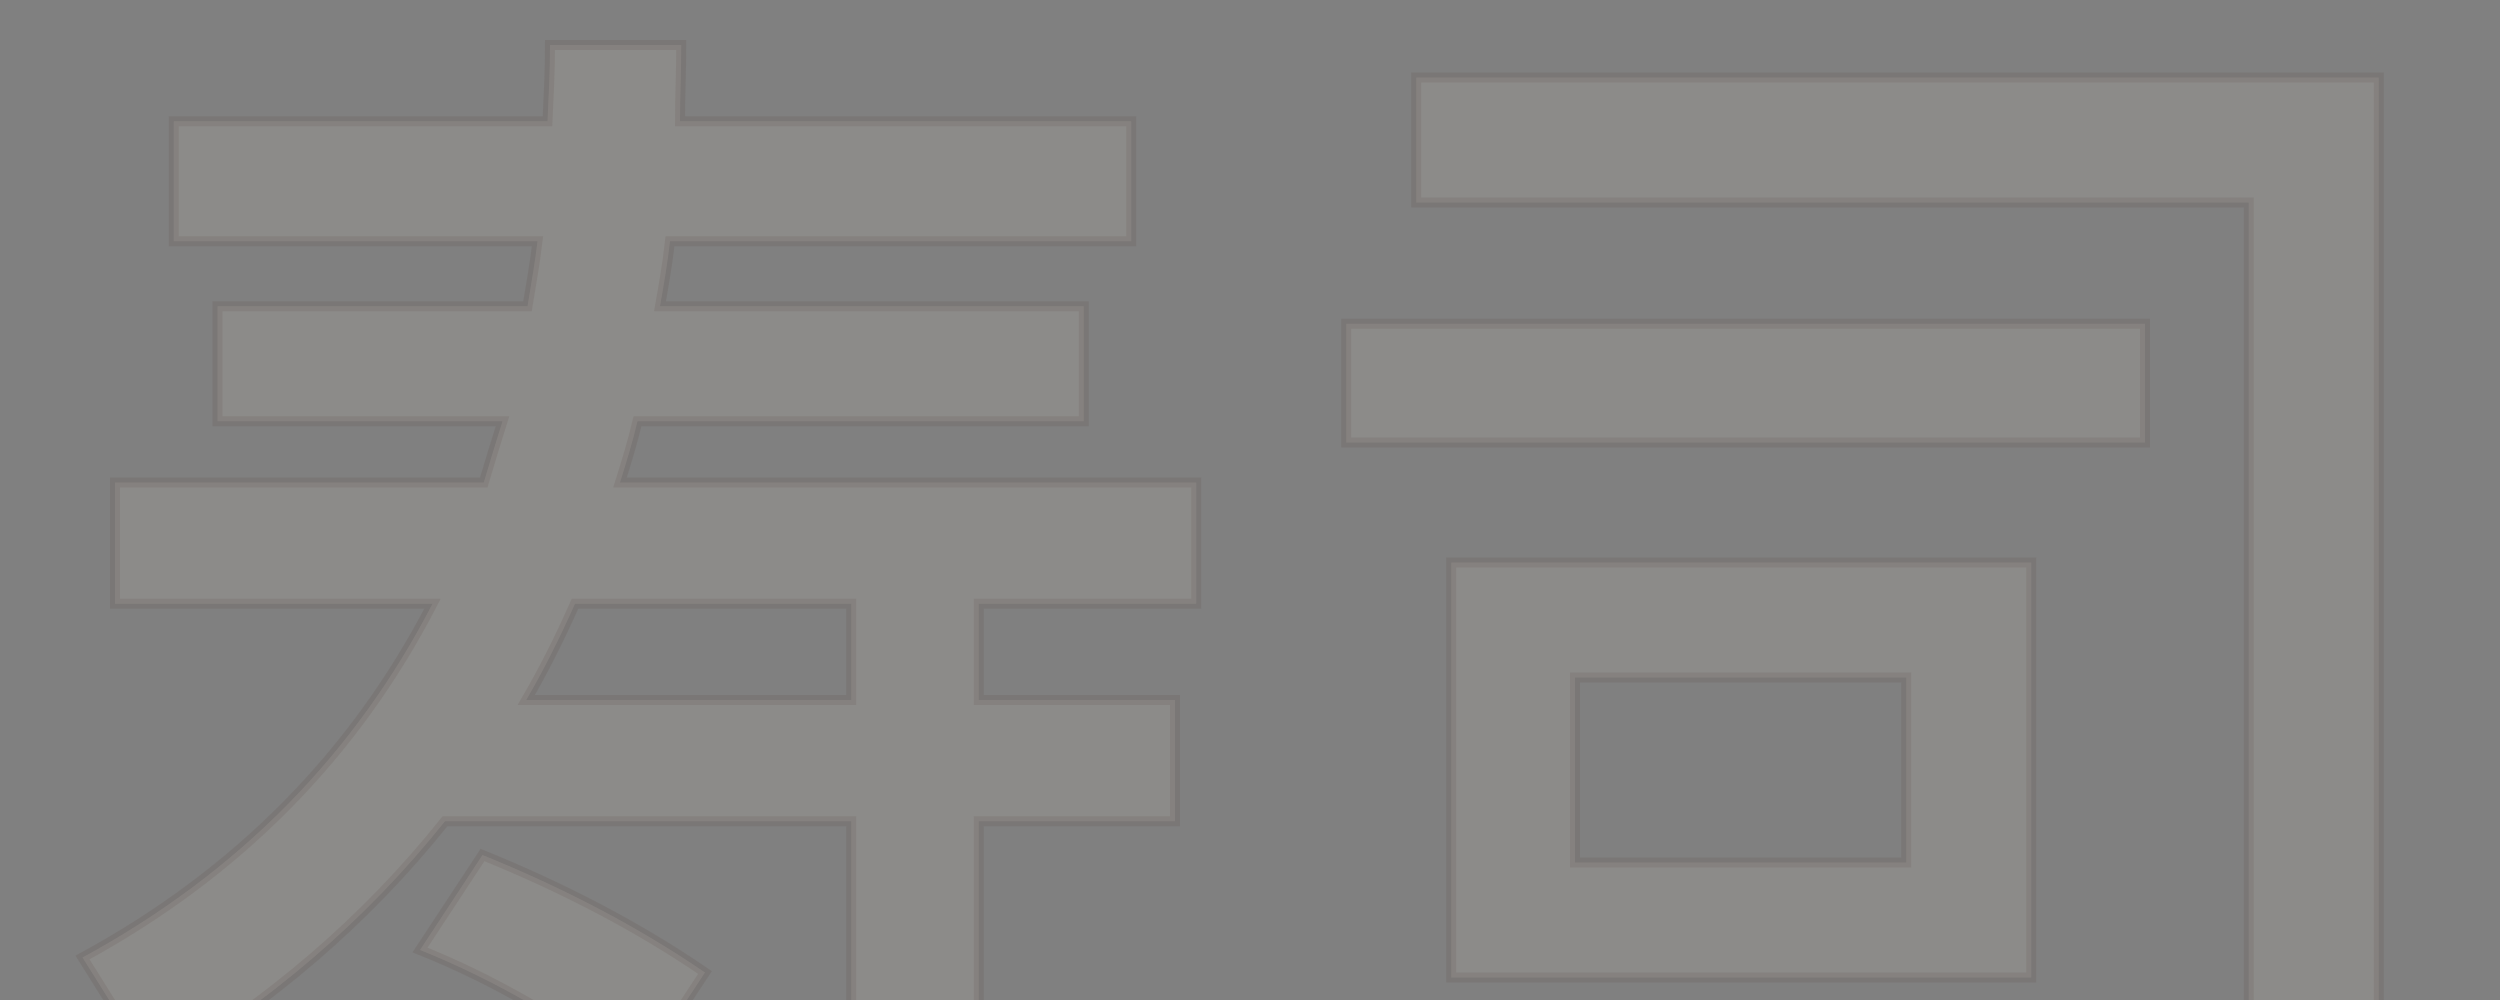 <svg viewBox="0 0 500 200" xmlns="http://www.w3.org/2000/svg" xmlns:xlink="http://www.w3.org/1999/xlink">
    <rect x="0" y="0" width="500" height="200" fill="#808080" stroke="none"/>
    <g class="cat__all" fill="none" fill-rule="evenodd">
        <path transform="translate(-180)" d="M214.75 24.25h74.75C289.75 19 290 14 290 9h26.25c0 5.25-.25 10.25-.25 15.25h90.25v24H314c-.5 4.5-1.25 8.75-2 13h84.75v23H307.5c-1 4.25-2.25 8.25-3.5 12.25h115.25v24.25h-43.5V140H415v24.25h-39.25V212c0 17.25-8.75 26-26 26h-27.5l-5.75-24c8.5 1 16.75 1.5 24.75 1.5 6 0 9-3.25 9-9.75v-41.5H269c-15.75 19.75-35.25 36.5-58.25 50L196.5 191.5c31.25-17 54.5-40.75 70-70.75H203V96.5h73.75c1.25-4.25 2.5-8.25 3.75-12.25h-57v-23h62c.75-4.5 1.5-8.75 2-13h-72.75v-24zM350.25 140v-19.25H295c-3 6.75-6.25 13.25-9.75 19.25h65zm-73.75 31c16 6.5 31 14.25 44.5 23.5L307.5 215c-14-10.5-28.5-19-43.5-25l12.5-19zm193.75-58.5h116v83h-116v-83zm91 60v-37H495v37h66.25zm66 64.75h-34.5l-6.75-25 35.5.75c5.5 0 8.25-4.5 8.25-13V40.5h-166.5v-25h192.5v191.75c0 20-9.5 30-28.5 30zm-178-172.5H609V88.5H449.25V64.75z" stroke="#472821" stroke-width="2" fill="#FEF5E3" fill-rule="nonzero" opacity="0.1"/>
    </g>
</svg>